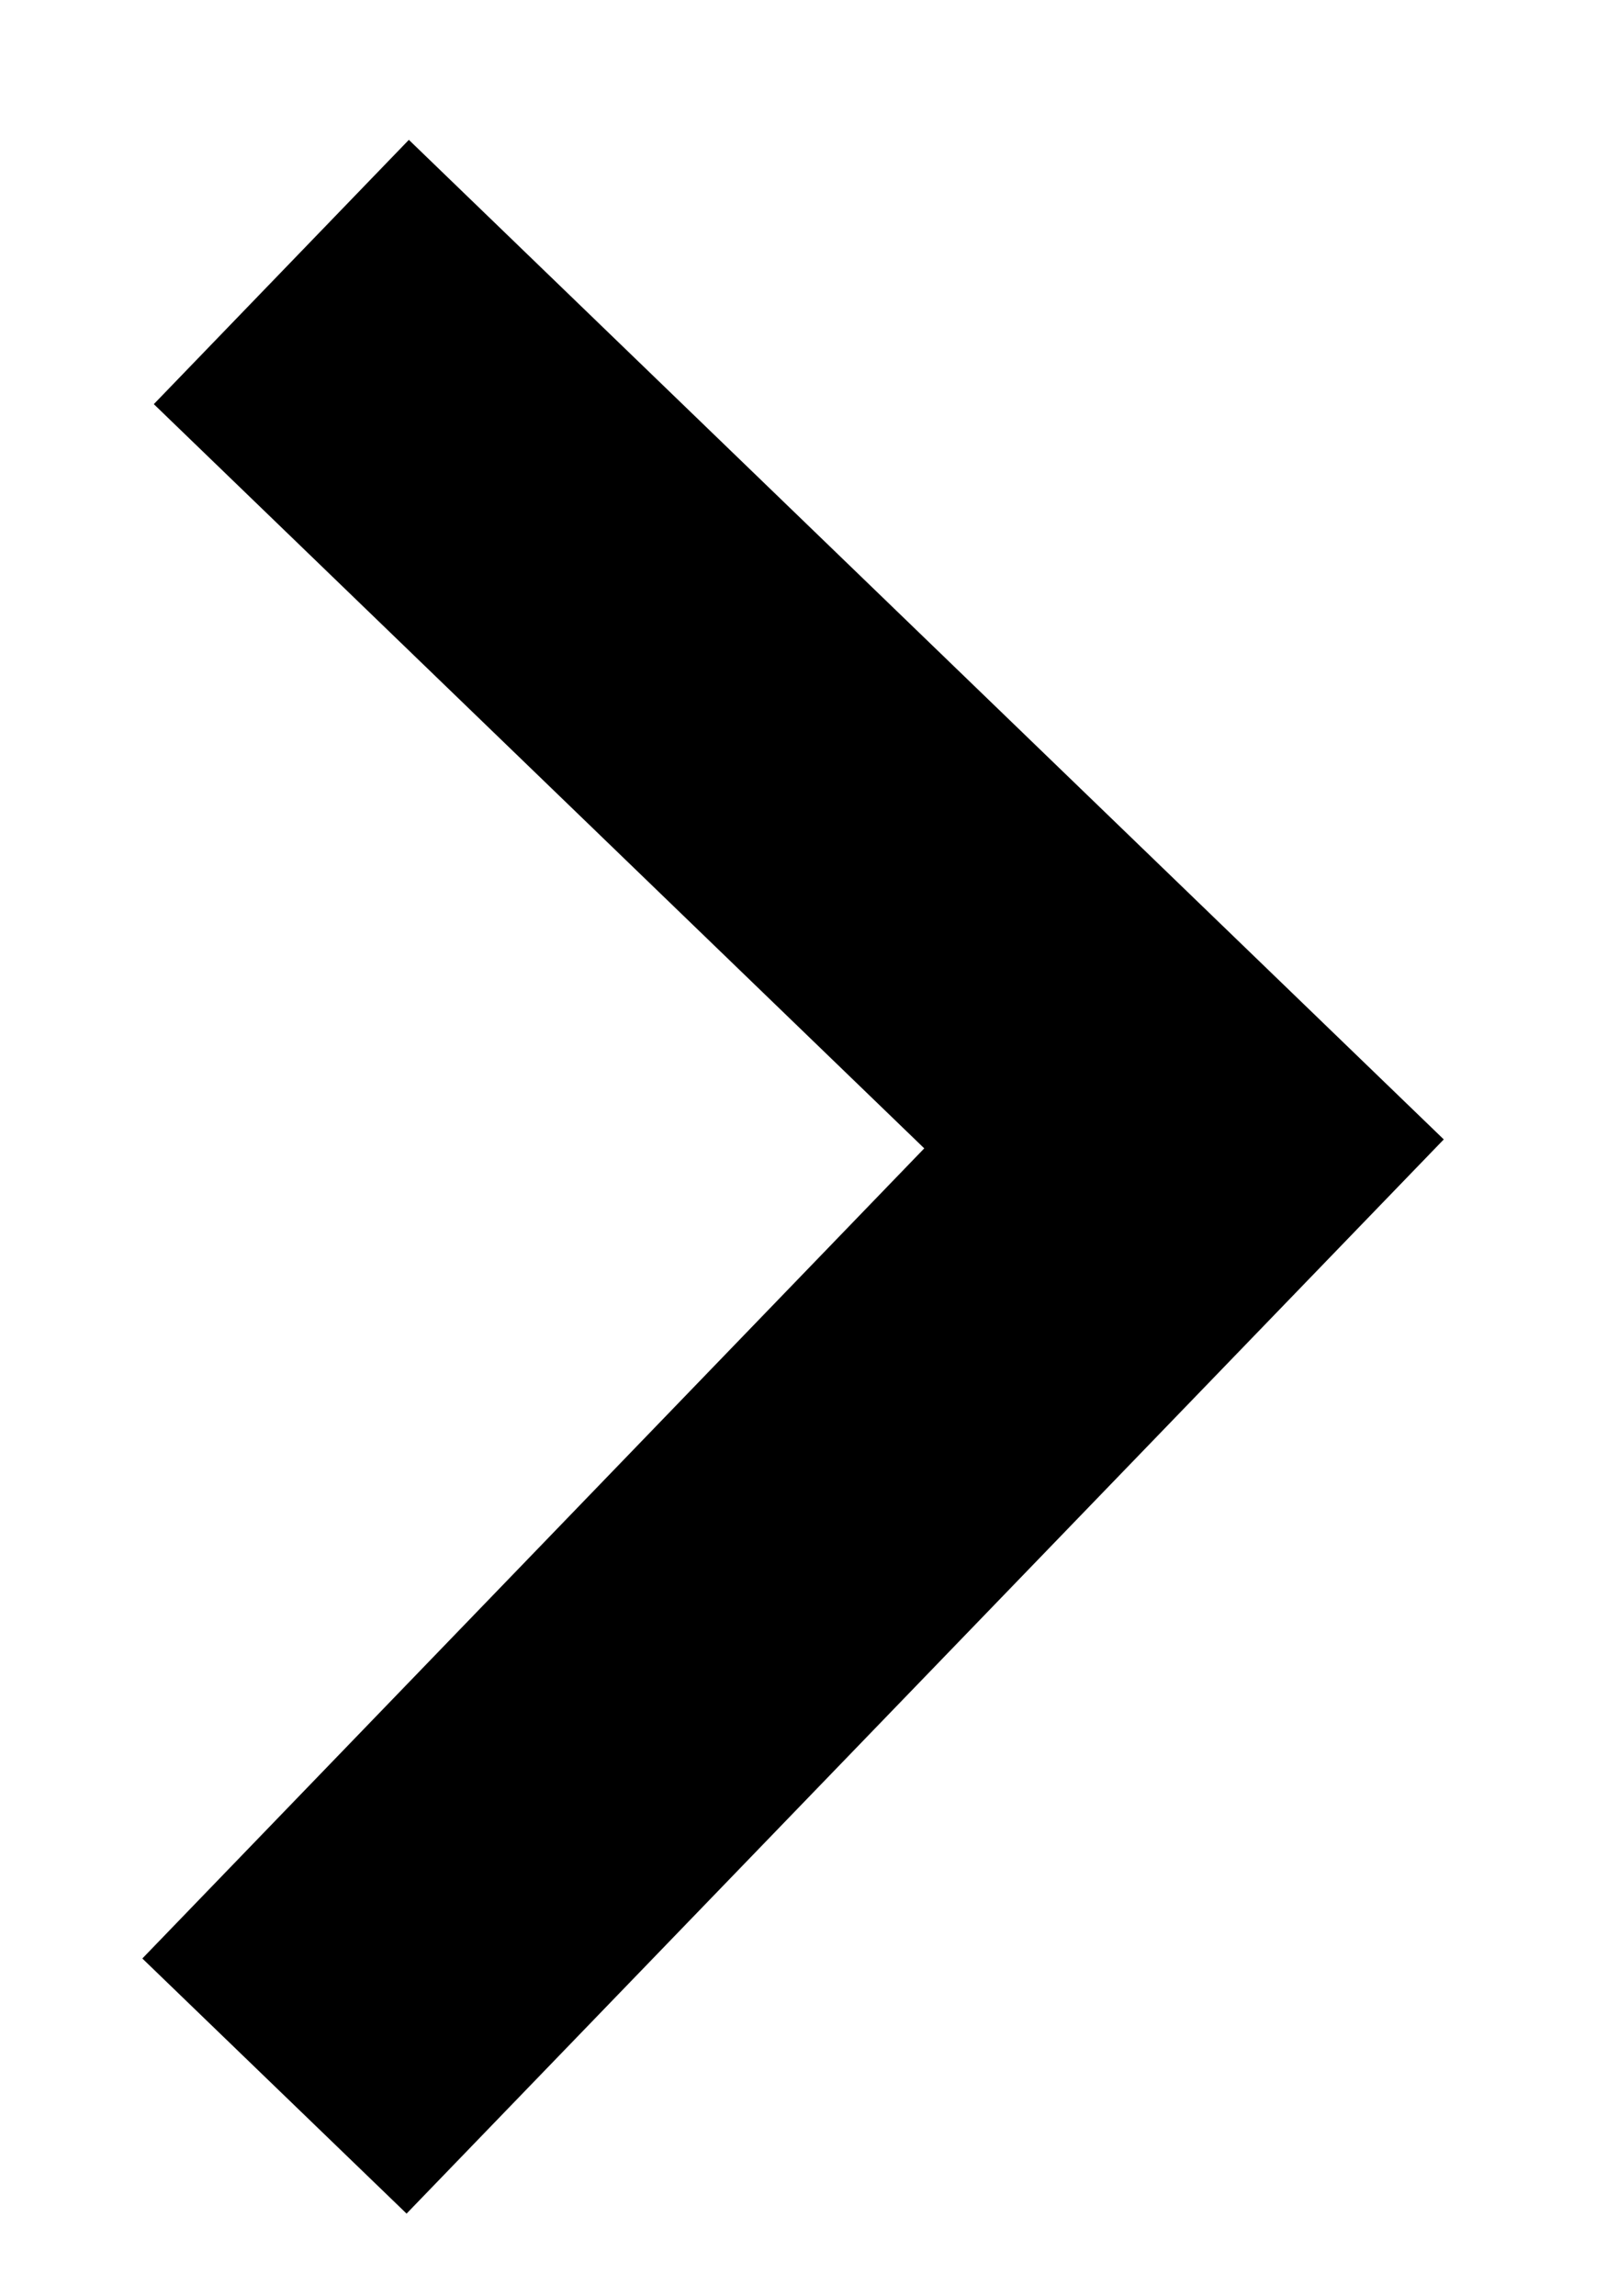 <svg width="7" height="10" viewBox="0 0 7 10" fill="none" xmlns="http://www.w3.org/2000/svg">
<g clip-path="url(#clip0_3_2)">
<path d="M6.289 4.962L1.771 9.64L0.62 8.529L4.026 5.001L0.67 1.76L1.781 0.609L6.289 4.962Z" fill="black"/>
</g>
<defs>
<clipPath id="clip0_3_2">
<rect width="7" height="10" fill="white"/>
</clipPath>
</defs>
</svg>
